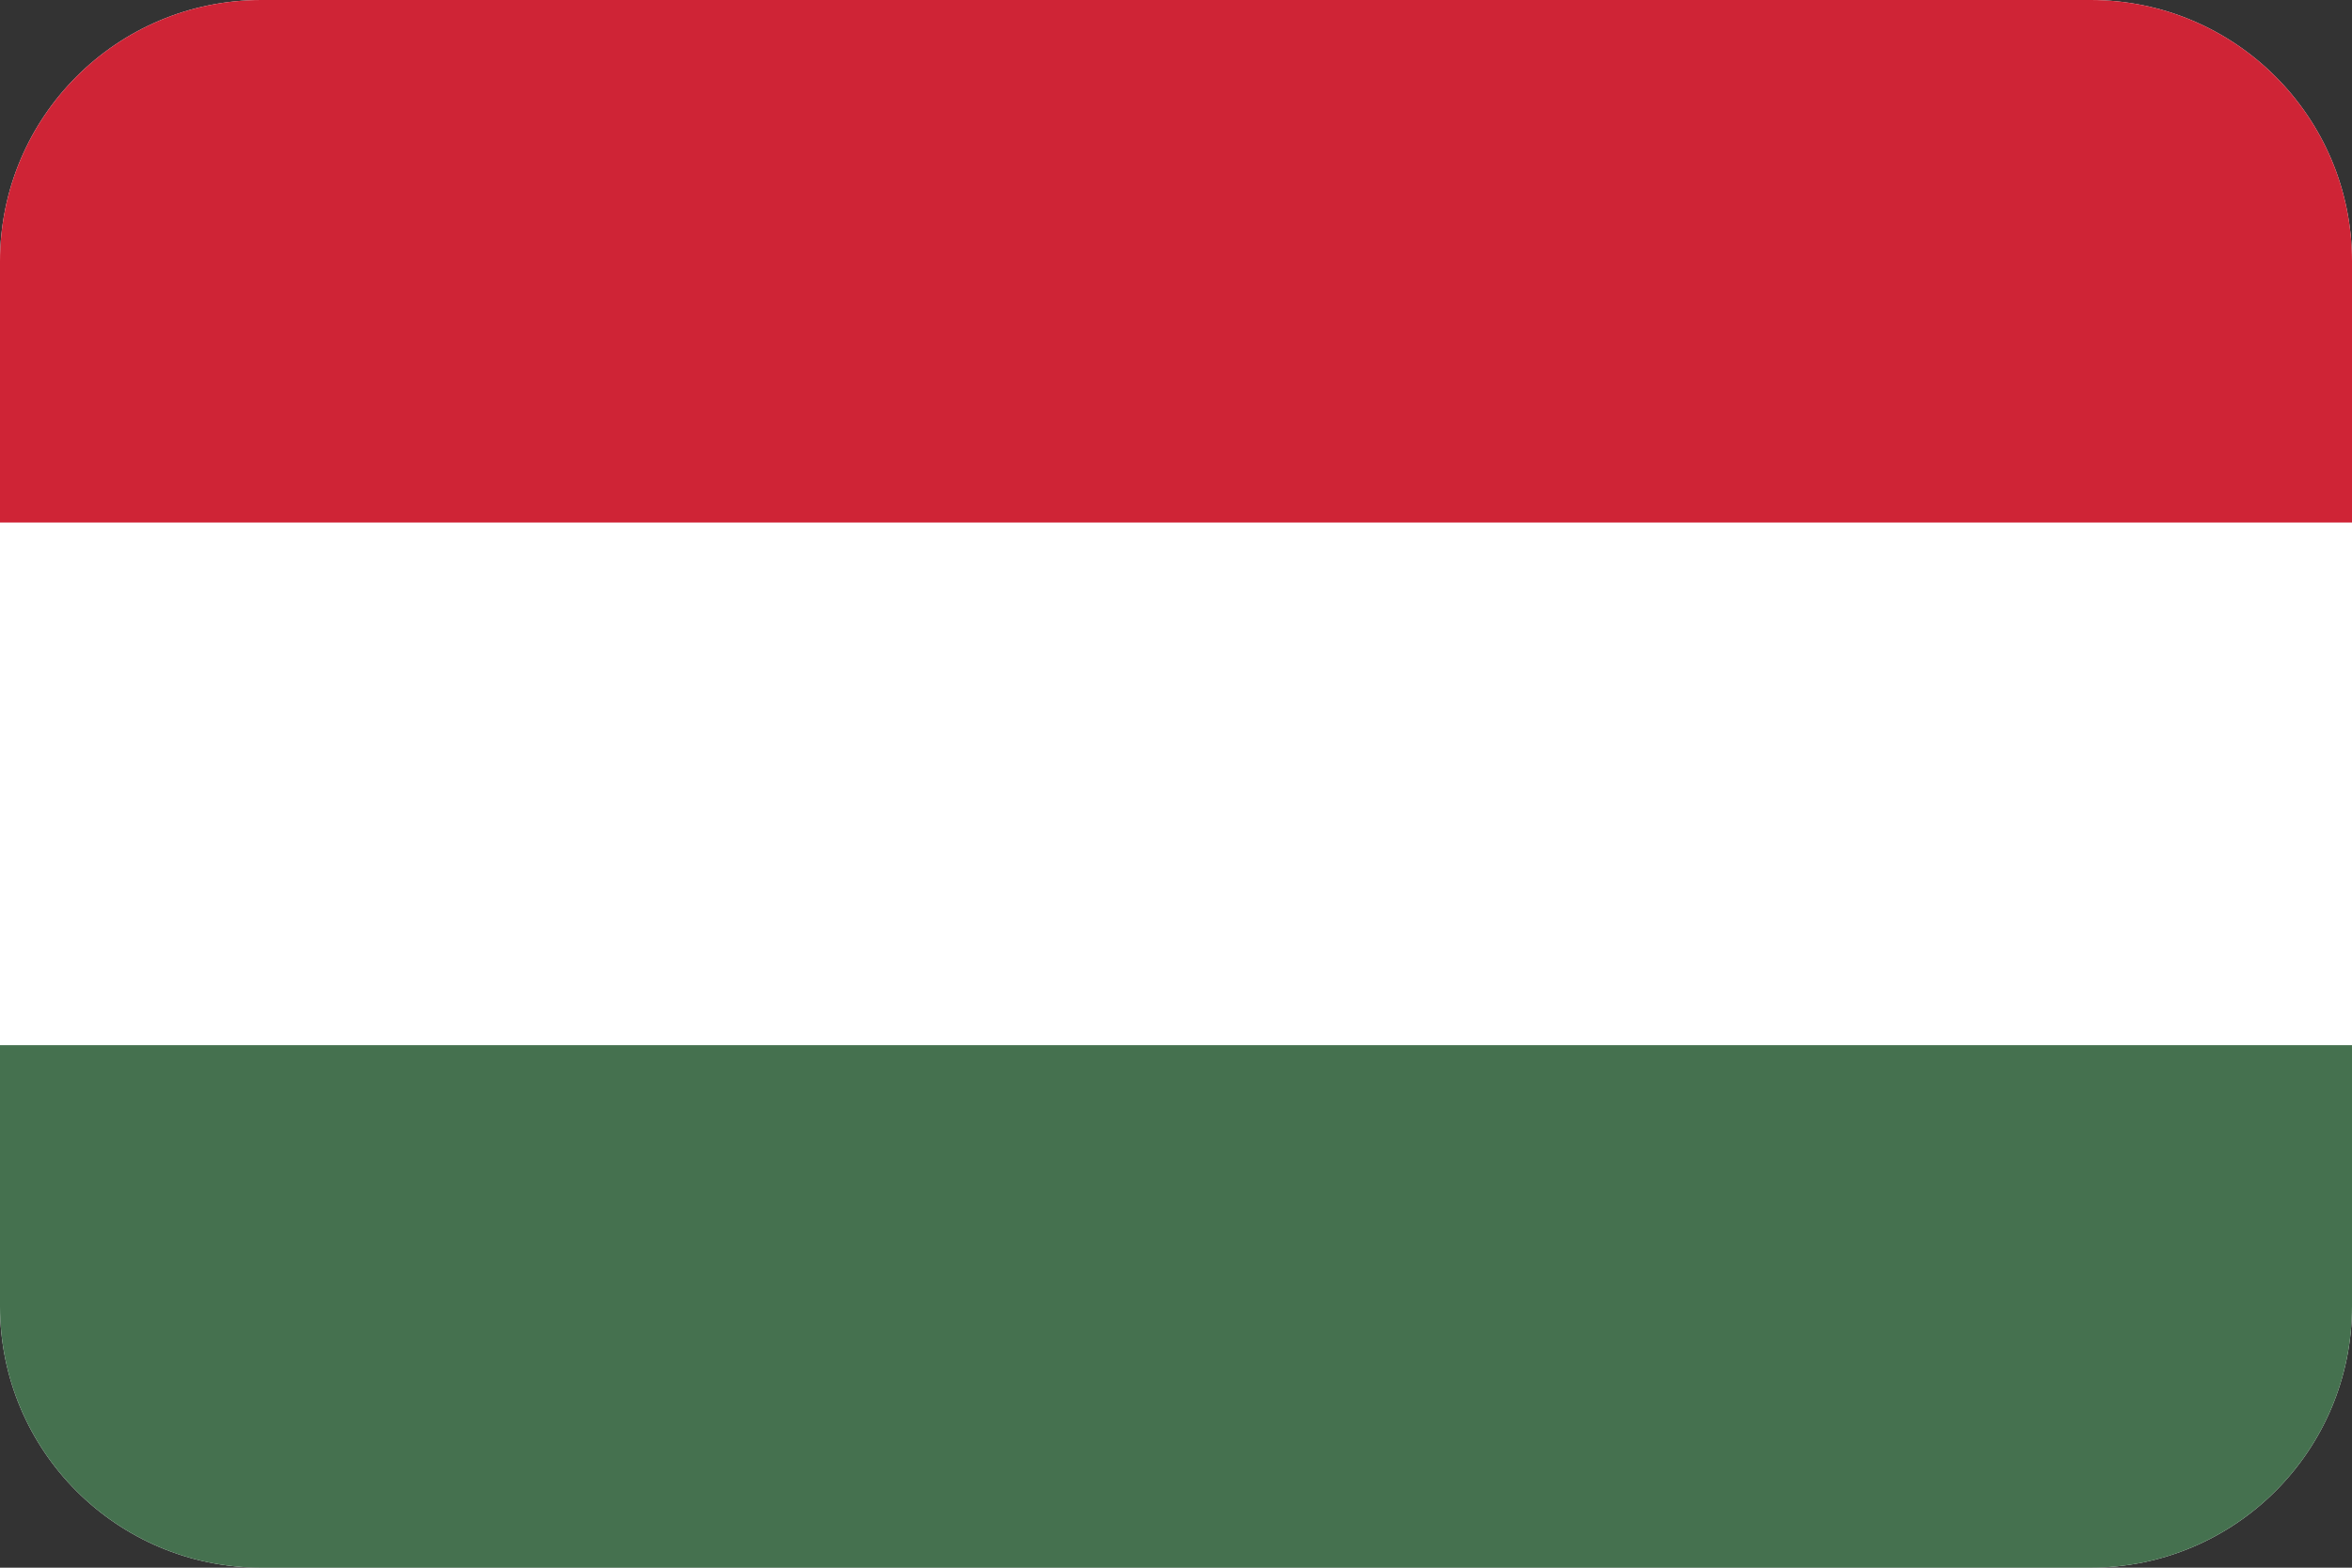 <?xml version="1.0" encoding="UTF-8"?>
<svg id="_레이어_1" data-name="레이어 1" xmlns="http://www.w3.org/2000/svg" viewBox="0 0 36 24">
  <rect x="0" y="0" width="36" height="24" fill="#333333" stroke="none"/>
  <defs>
    <style>
      .cls-1 {
        fill: #fff;
      }

      .cls-1, .cls-2, .cls-3 {
        fill-rule: evenodd;
        stroke-width: 0px;
      }

      .cls-2 {
        fill: #45714f;
      }

      .cls-3 {
        fill: #cf2436;
      }
    </style>
  </defs>
  <g id="Flag-_-HU" data-name="Flag-/-HU">
    <path id="Mask" class="cls-1" d="m4,0h28c2.209,0,4,1.791,4,4v16c0,2.209-1.791,4-4,4H4c-2.209,0-4-1.791-4-4V4C0,1.791,1.791,0,4,0Z"/>
    <path id="Rectangle" class="cls-2" d="m0,16h36v4c0,2.209-1.791,4-4,4H4c-2.209,0-4-1.791-4-4v-4Z"/>
    <path id="Rectangle-2" data-name="Rectangle" class="cls-3" d="m4,0h28c2.209,0,4,1.791,4,4v4H0v-4C0,1.791,1.791,0,4,0Z"/>
  </g>
</svg>